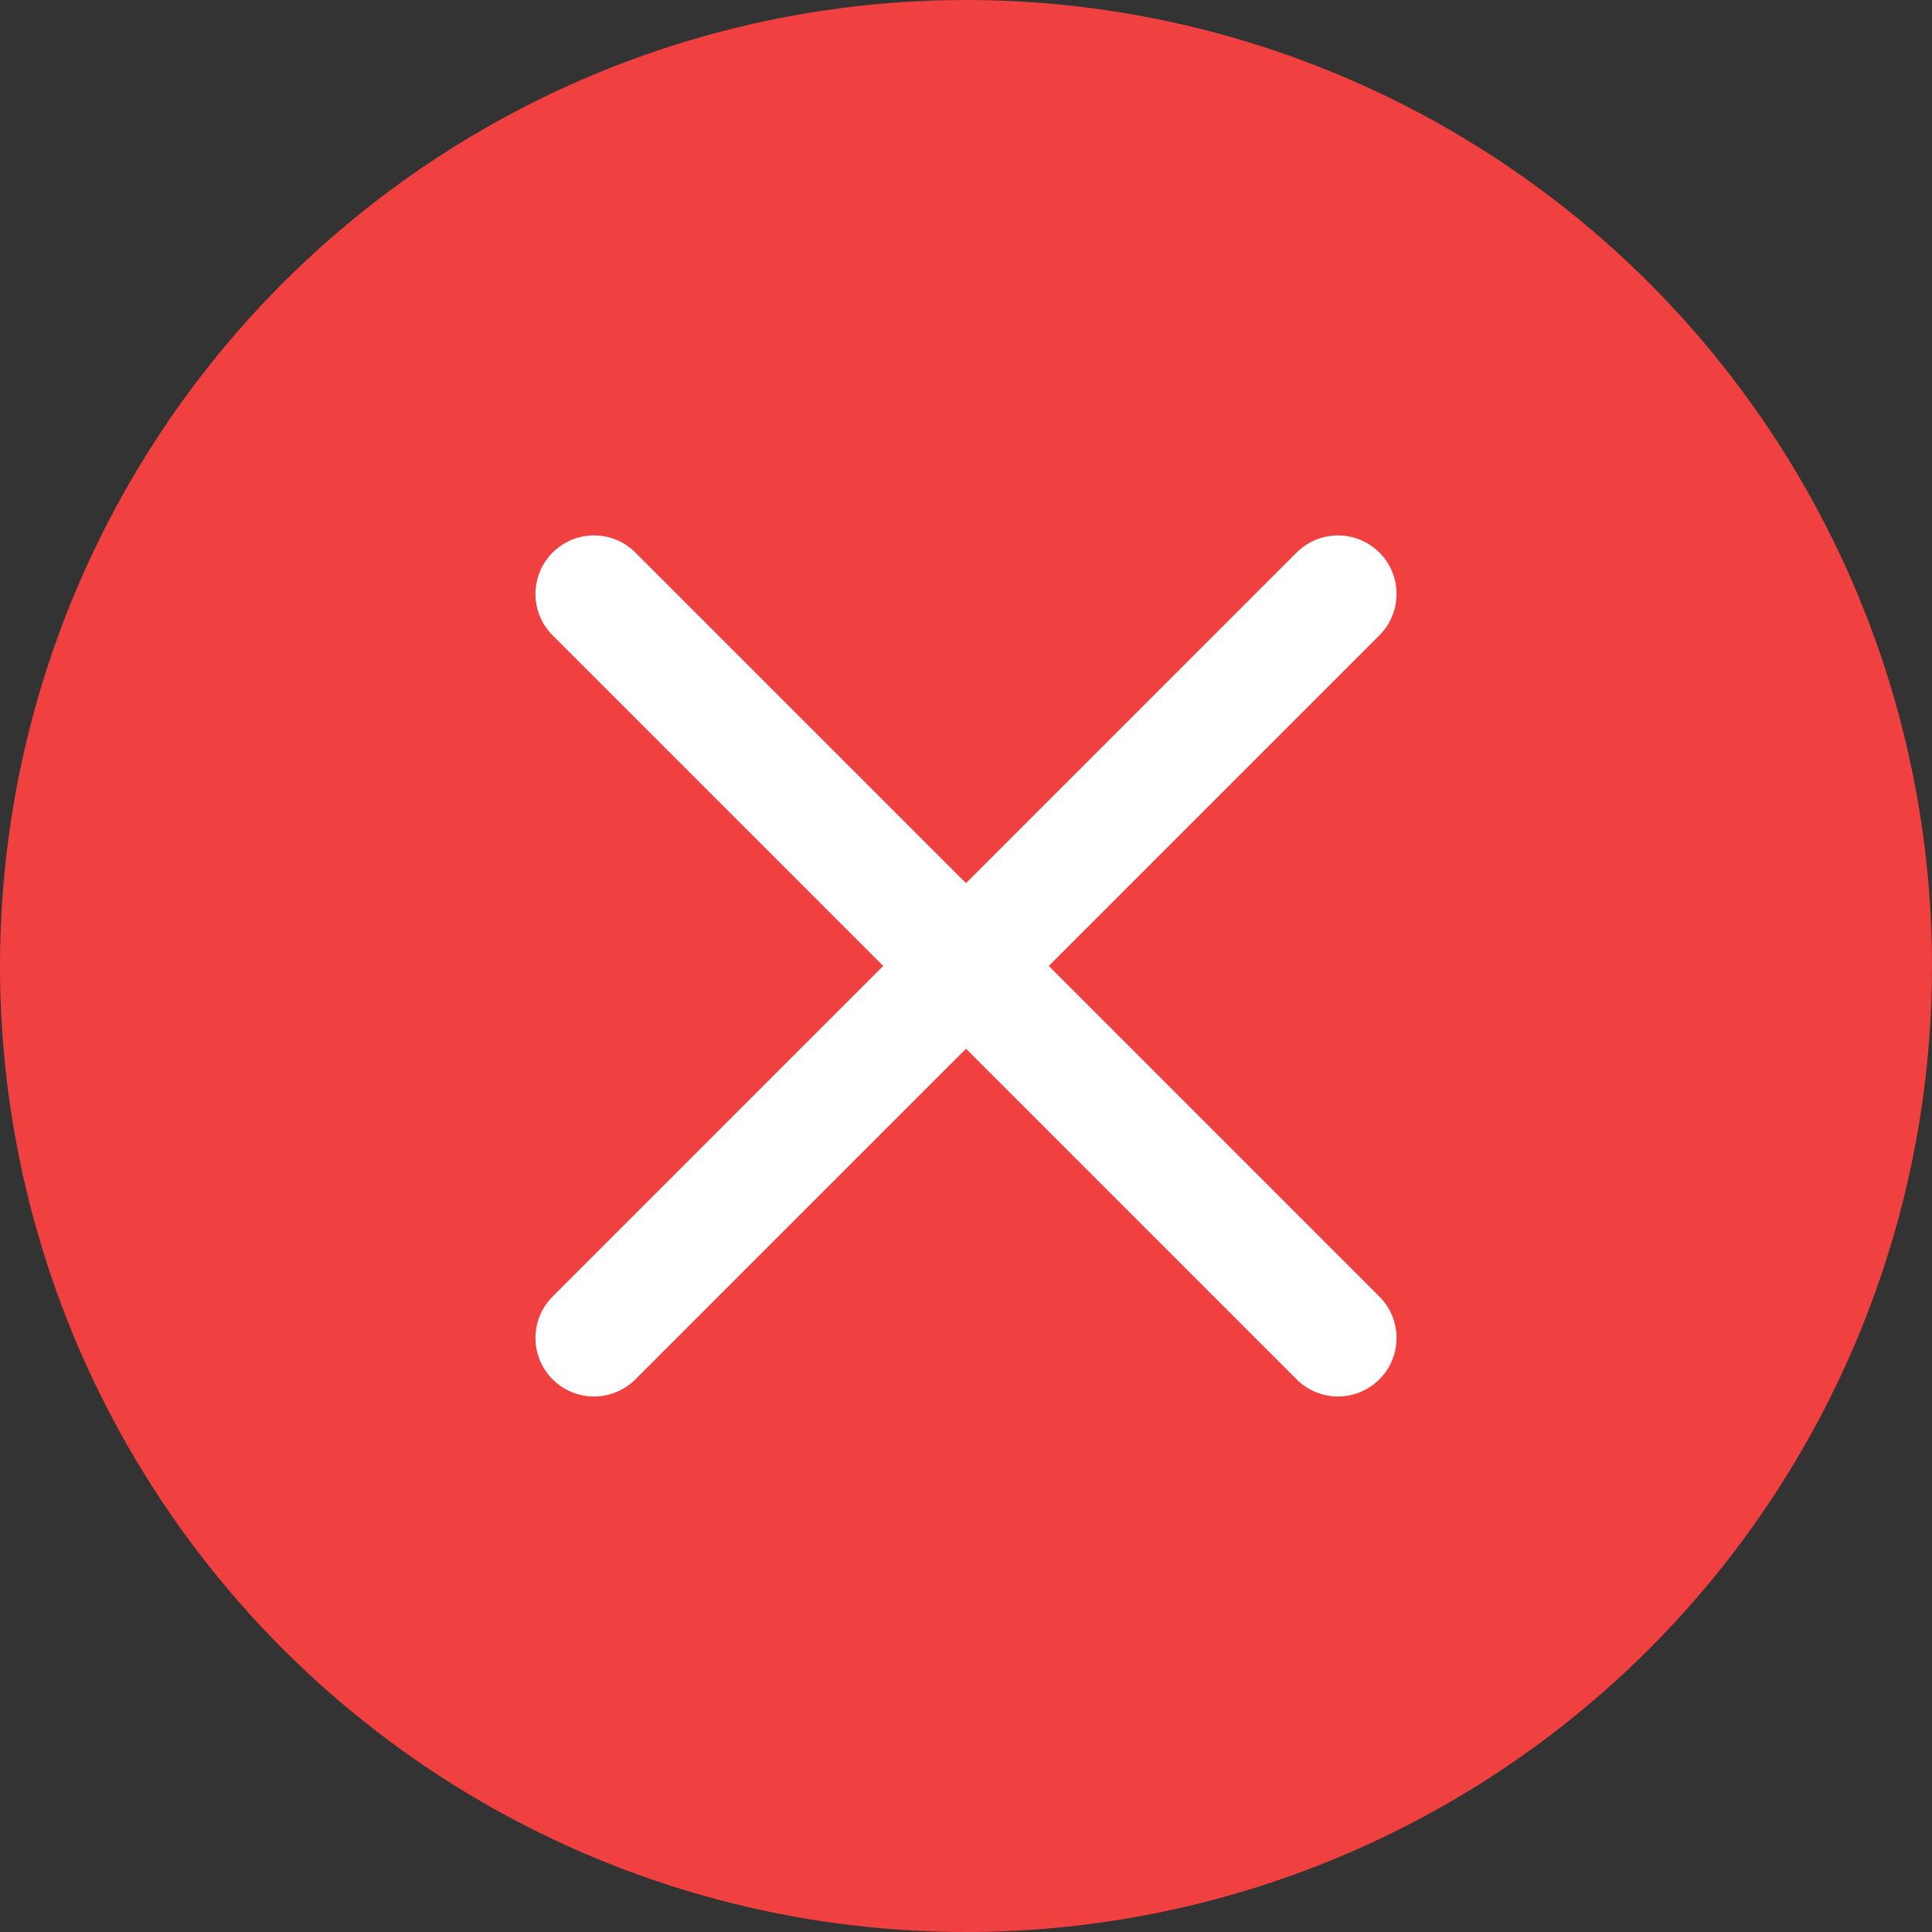 <svg id="Group_10670" data-name="Group 10670" xmlns="http://www.w3.org/2000/svg" width="33" height="33" viewBox="0 0 33 33">
  <rect x="0" y="0" width="33" height="33" fill="#333333" stroke="none"/>
  <circle id="Ellipse_845" data-name="Ellipse 845" cx="16.5" cy="16.5" r="16.5" transform="translate(0)" fill="#f14040"/>
  <path id="Path_12917" data-name="Path 12917" d="M810.94,684.232,798.232,696.94m12.708,0-12.708-12.708" transform="translate(-788.086 -674.087)" fill="none" stroke="#fff" stroke-linecap="round" stroke-width="2"/>
</svg>
